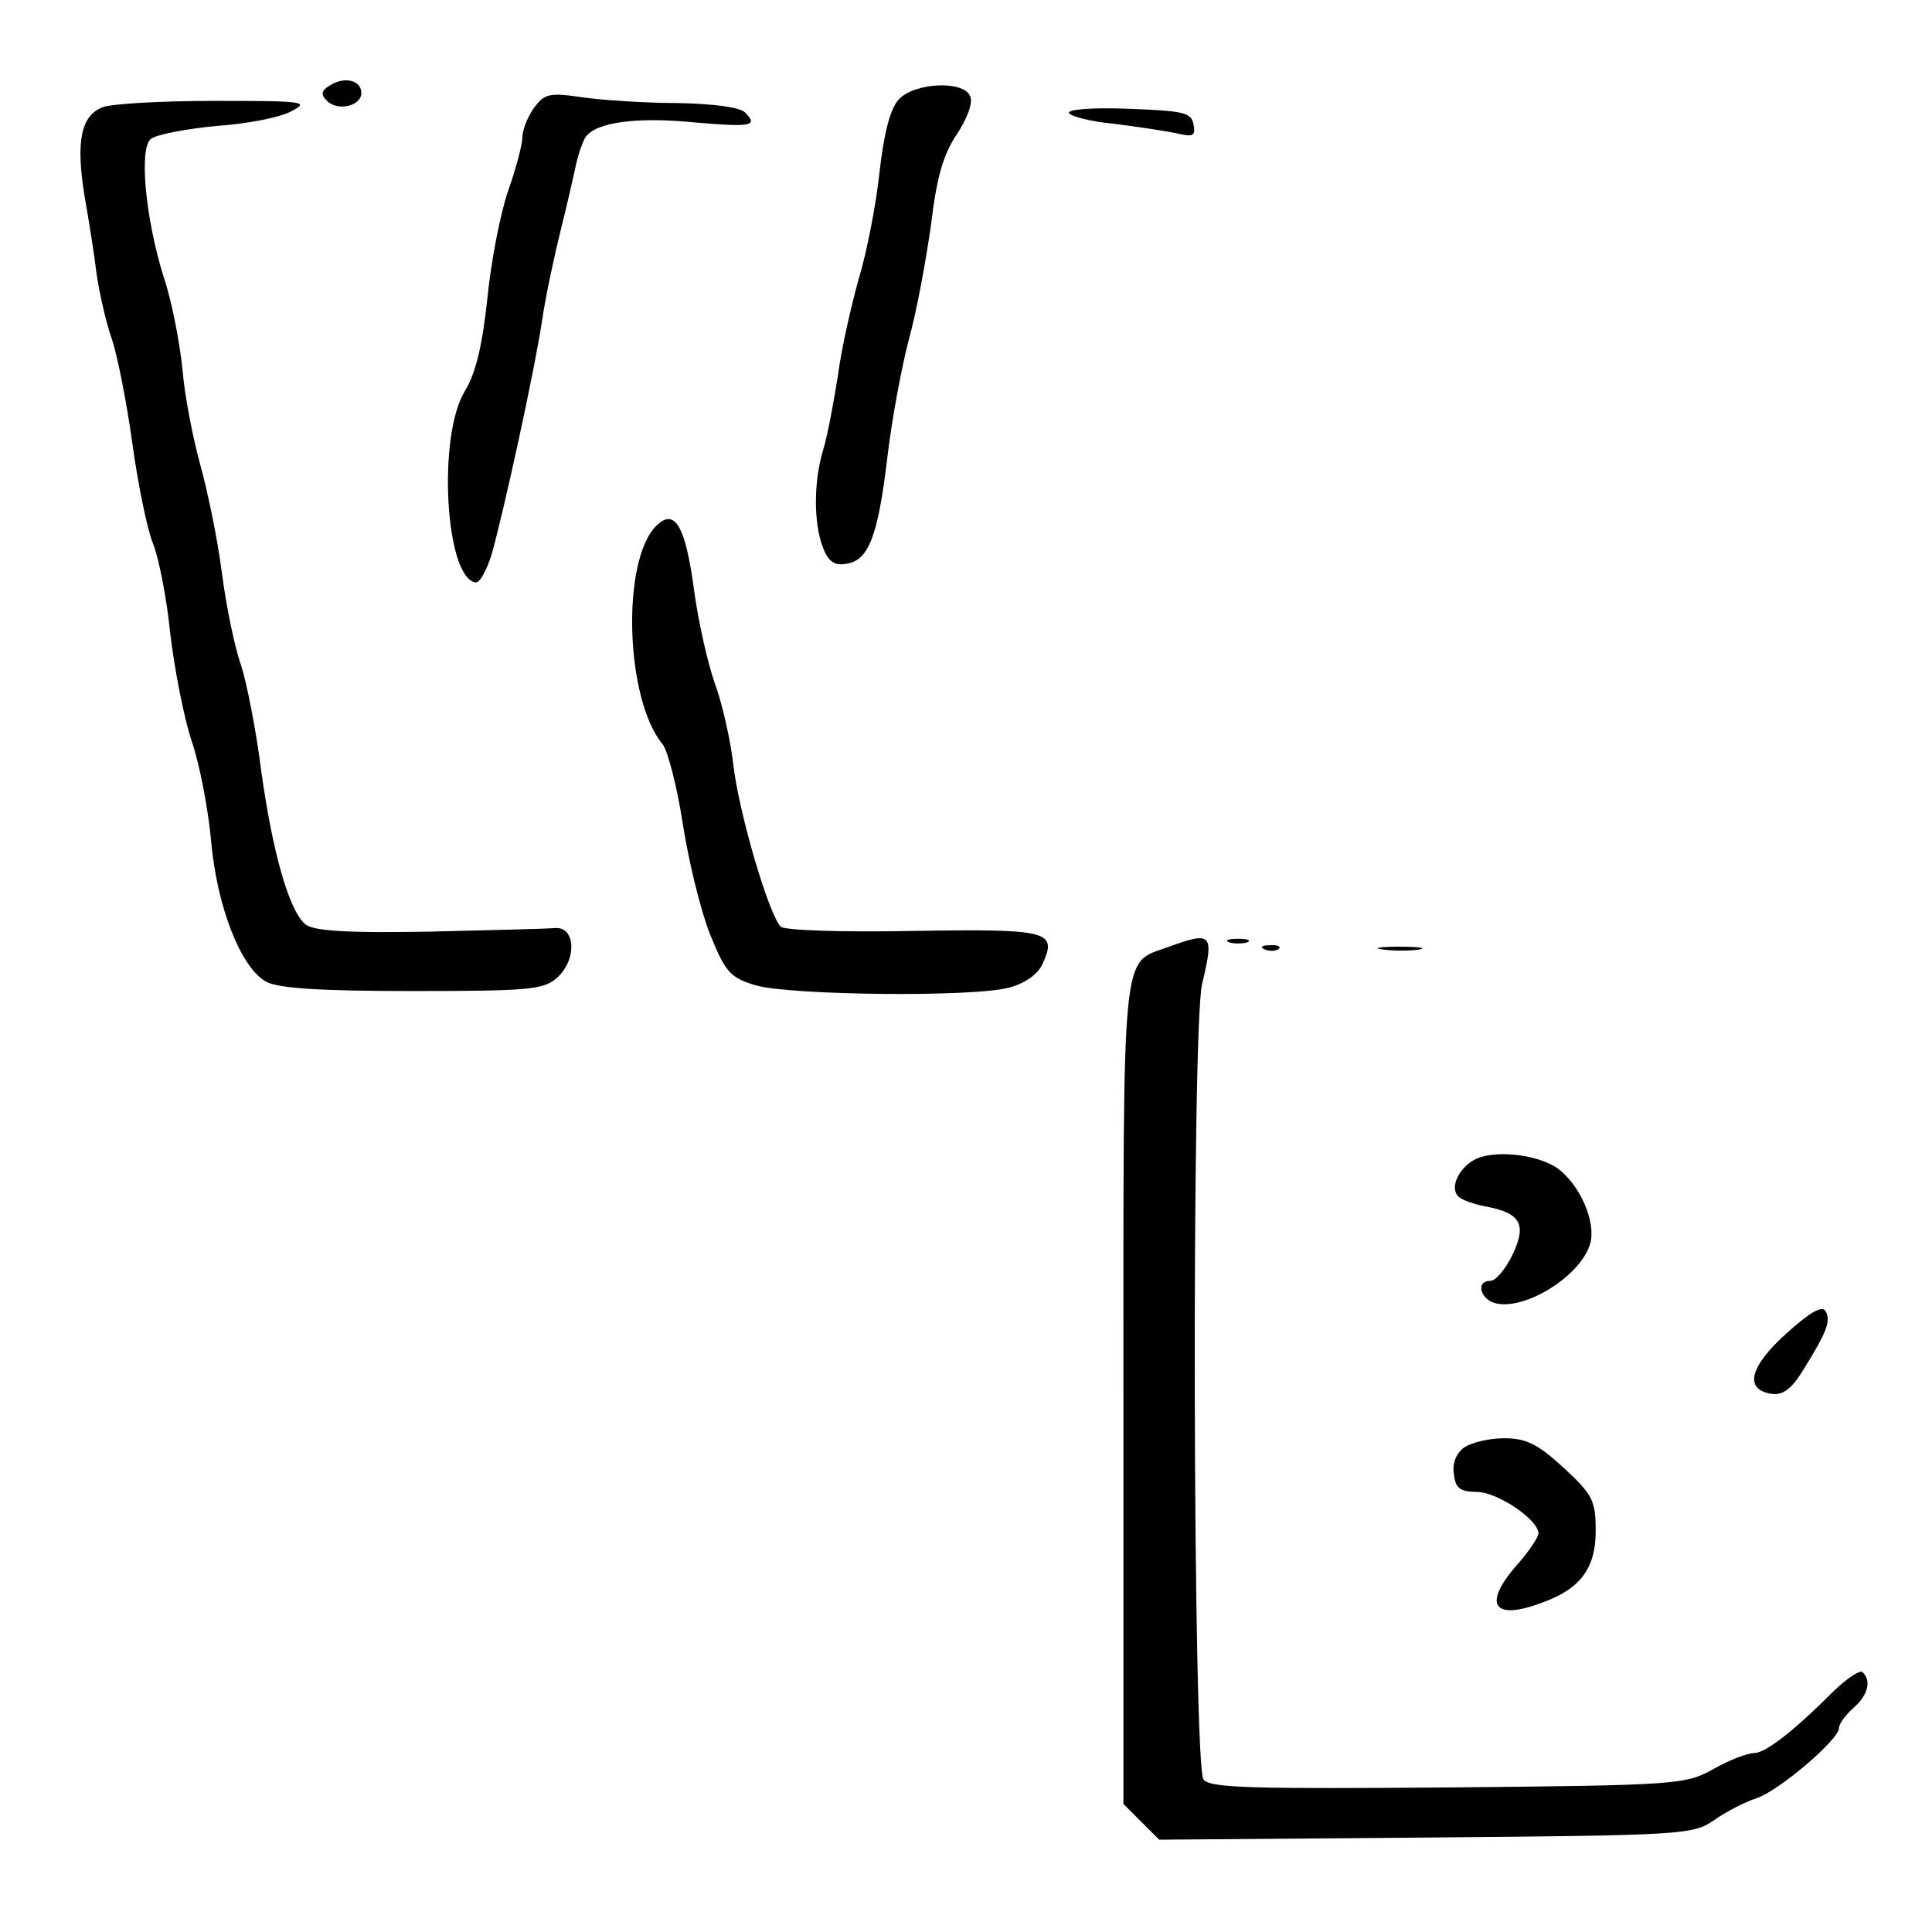 <?xml version="1.0" standalone="no"?>
<!DOCTYPE svg PUBLIC "-//W3C//DTD SVG 20010904//EN"
 "http://www.w3.org/TR/2001/REC-SVG-20010904/DTD/svg10.dtd">
<svg version="1.0" xmlns="http://www.w3.org/2000/svg"
 width="270pt" height="270pt" viewBox="0 0 270 270"
 preserveAspectRatio="xMidYMid meet">
<g transform="translate(0,270) scale(0.1,-0.1)"
fill="#000000" stroke="none">
<path d="M460 2580 c-11 -7 -12 -12 -3 -21 15 -15 48 -7 48 11 0 18 -24 24
-45 10z"/>
<path d="M1256 2561 c-12 -13 -21 -48 -27 -103 -5 -46 -18 -112 -29 -148 -10
-36 -24 -96 -29 -135 -6 -38 -15 -86 -21 -105 -13 -44 -13 -101 0 -135 7 -19
16 -26 32 -23 32 4 45 39 58 148 6 52 20 127 30 165 11 39 24 111 31 160 8 67
17 99 36 127 14 21 23 44 19 53 -8 23 -78 20 -100 -4z"/>
<path d="M746 2549 c-9 -13 -16 -31 -16 -41 0 -10 -9 -44 -20 -75 -11 -32 -24
-100 -29 -151 -7 -65 -16 -103 -31 -128 -39 -62 -28 -263 15 -268 6 0 15 17
22 39 17 60 61 261 71 330 5 33 17 89 26 125 9 36 18 76 21 90 3 14 9 31 13
38 14 21 71 29 152 21 81 -7 90 -5 71 14 -7 7 -43 12 -94 13 -45 0 -105 4
-133 8 -47 7 -53 5 -68 -15z"/>
<path d="M143 2550 c-30 -12 -37 -48 -25 -123 6 -34 14 -84 17 -110 4 -27 13
-67 21 -90 8 -23 21 -89 29 -147 8 -58 21 -121 29 -140 8 -20 19 -76 24 -126
6 -50 19 -117 30 -150 11 -32 23 -95 27 -139 8 -91 41 -177 77 -197 17 -9 72
-13 204 -13 166 0 184 2 203 19 28 26 25 72 -4 69 -11 -1 -90 -3 -176 -5 -115
-2 -160 1 -172 10 -23 19 -46 100 -62 215 -7 56 -20 122 -28 147 -9 25 -21 83
-27 130 -6 47 -20 114 -30 150 -10 36 -22 96 -25 134 -4 38 -15 96 -26 128
-26 83 -35 181 -18 194 8 6 49 14 92 18 43 3 90 12 105 21 25 13 16 14 -108
14 -74 0 -145 -4 -157 -9z"/>
<path d="M1494 2542 c3 -5 31 -12 63 -15 32 -4 71 -10 86 -13 25 -6 28 -4 25
12 -3 17 -14 19 -91 22 -51 2 -86 -1 -83 -6z"/>
<path d="M917 1965 c-49 -49 -43 -243 9 -305 7 -9 20 -58 28 -110 8 -52 25
-122 38 -155 22 -54 28 -61 64 -72 48 -14 306 -17 355 -3 22 6 40 19 46 33 21
46 9 49 -181 46 -103 -2 -180 1 -185 6 -17 18 -58 158 -66 225 -4 36 -16 88
-26 115 -10 28 -23 86 -29 130 -12 90 -27 116 -53 90z"/>
<path d="M1631 1376 c-64 -23 -61 6 -61 -623 l0 -574 25 -25 25 -25 373 3
c359 3 373 4 402 24 17 12 44 26 60 31 32 11 115 82 115 98 0 6 9 18 20 28 20
17 26 38 13 50 -3 4 -21 -8 -39 -25 -59 -59 -97 -88 -113 -88 -9 0 -35 -10
-56 -22 -39 -22 -50 -23 -371 -26 -271 -2 -333 -1 -342 11 -15 17 -17 1053 -2
1112 17 71 14 74 -49 51z"/>
<path d="M1718 1383 c6 -2 18 -2 25 0 6 3 1 5 -13 5 -14 0 -19 -2 -12 -5z"/>
<path d="M1768 1373 c7 -3 16 -2 19 1 4 3 -2 6 -13 5 -11 0 -14 -3 -6 -6z"/>
<path d="M1933 1373 c15 -2 37 -2 50 0 12 2 0 4 -28 4 -27 0 -38 -2 -22 -4z"/>
<path d="M2064 1081 c-24 -11 -39 -40 -26 -53 5 -5 22 -11 38 -14 49 -9 58
-25 38 -67 -10 -21 -24 -37 -31 -37 -22 0 -14 -28 10 -32 41 -7 112 37 128 80
11 27 -8 78 -39 105 -24 22 -87 31 -118 18z"/>
<path d="M2496 836 c-51 -46 -59 -78 -20 -84 16 -2 28 7 45 35 33 53 38 68 30
81 -5 8 -23 -3 -55 -32z"/>
<path d="M2046 677 c-11 -8 -17 -23 -14 -38 2 -19 9 -24 33 -24 29 -1 85 -39
85 -58 0 -5 -13 -25 -30 -44 -49 -56 -33 -79 37 -52 52 19 73 48 73 99 0 43
-4 51 -45 89 -36 33 -52 41 -83 41 -21 0 -46 -6 -56 -13z"/>
</g>
</svg>

